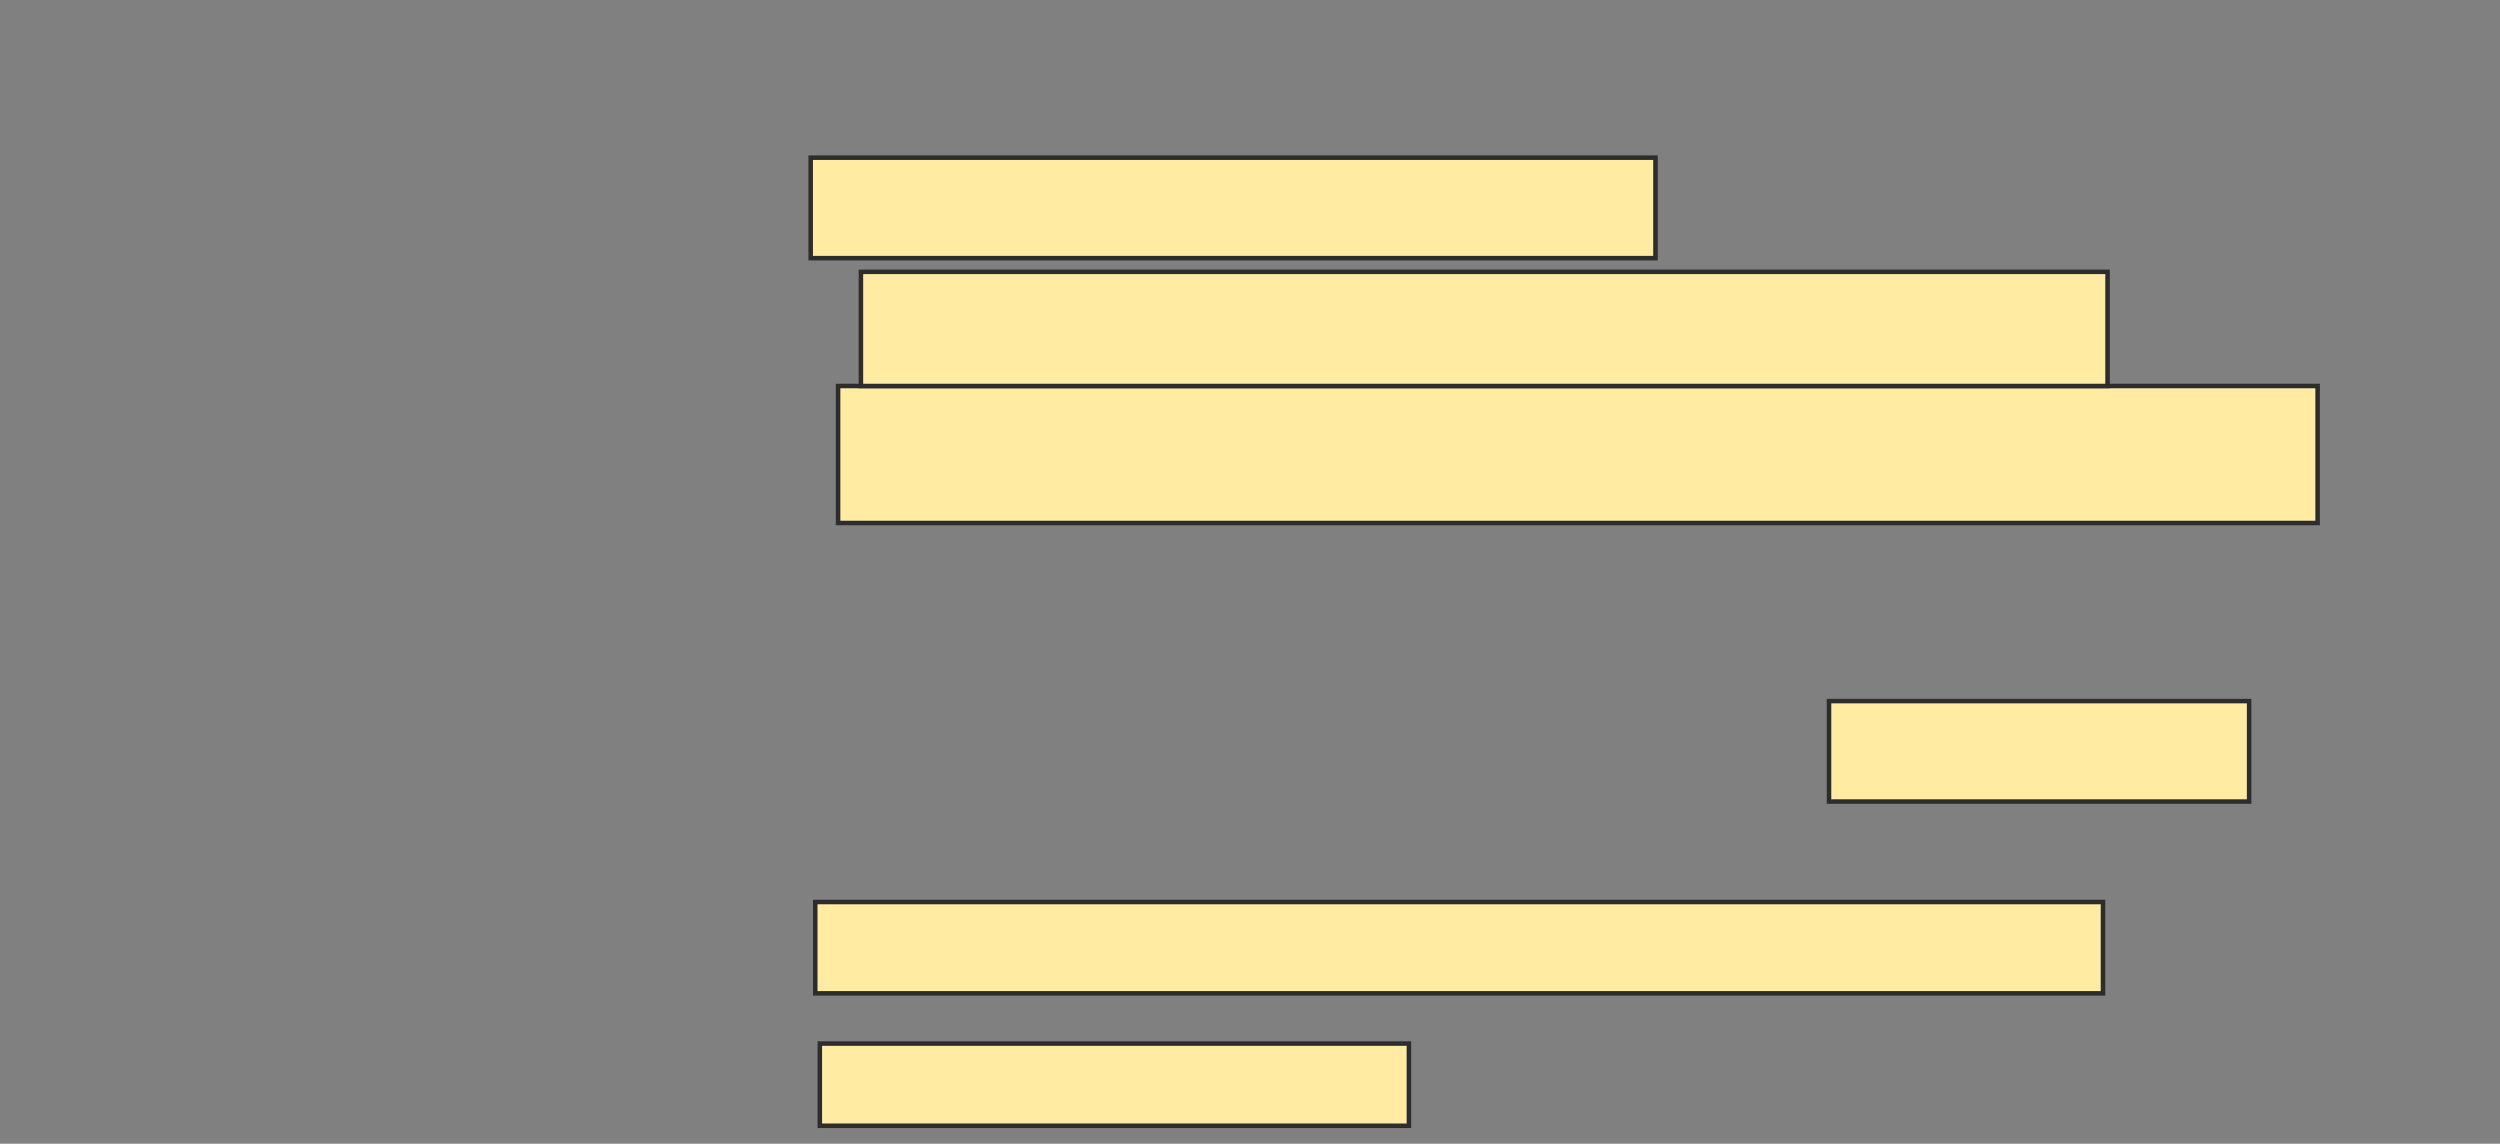 <svg height="253" width="553" xmlns="http://www.w3.org/2000/svg">
 <rect width="100%" height="100%" fill="#808080" stroke="none"/>
 <!-- Created with Image Occlusion Enhanced -->
 <g>
  <title>Labels</title>
 </g>
 <g>
  <title>Masks</title>
  <rect fill="#FFEBA2" height="18.182" id="4a1280b8a537405aa28f7e5b7d36c0cf-oa-1" stroke="#2D2D2D" width="130.303" x="181.343" y="230.838"/>
  <rect fill="#FFEBA2" height="20.202" id="4a1280b8a537405aa28f7e5b7d36c0cf-oa-2" stroke="#2D2D2D" width="284.849" x="180.333" y="199.525"/>
  <rect fill="#FFEBA2" height="30.303" id="4a1280b8a537405aa28f7e5b7d36c0cf-oa-3" stroke="#2D2D2D" width="327.273" x="185.384" y="85.384"/>
  <rect fill="#FFEBA2" height="22.222" id="4a1280b8a537405aa28f7e5b7d36c0cf-oa-4" stroke="#2D2D2D" width="92.929" x="404.576" y="155.081"/>
  <rect fill="#FFEBA2" height="25.253" id="4a1280b8a537405aa28f7e5b7d36c0cf-oa-5" stroke="#2D2D2D" width="275.758" x="190.434" y="60.131"/>
  <rect fill="#FFEBA2" height="22.222" id="4a1280b8a537405aa28f7e5b7d36c0cf-oa-6" stroke="#2D2D2D" width="186.869" x="179.323" y="34.879"/>
 </g>
</svg>